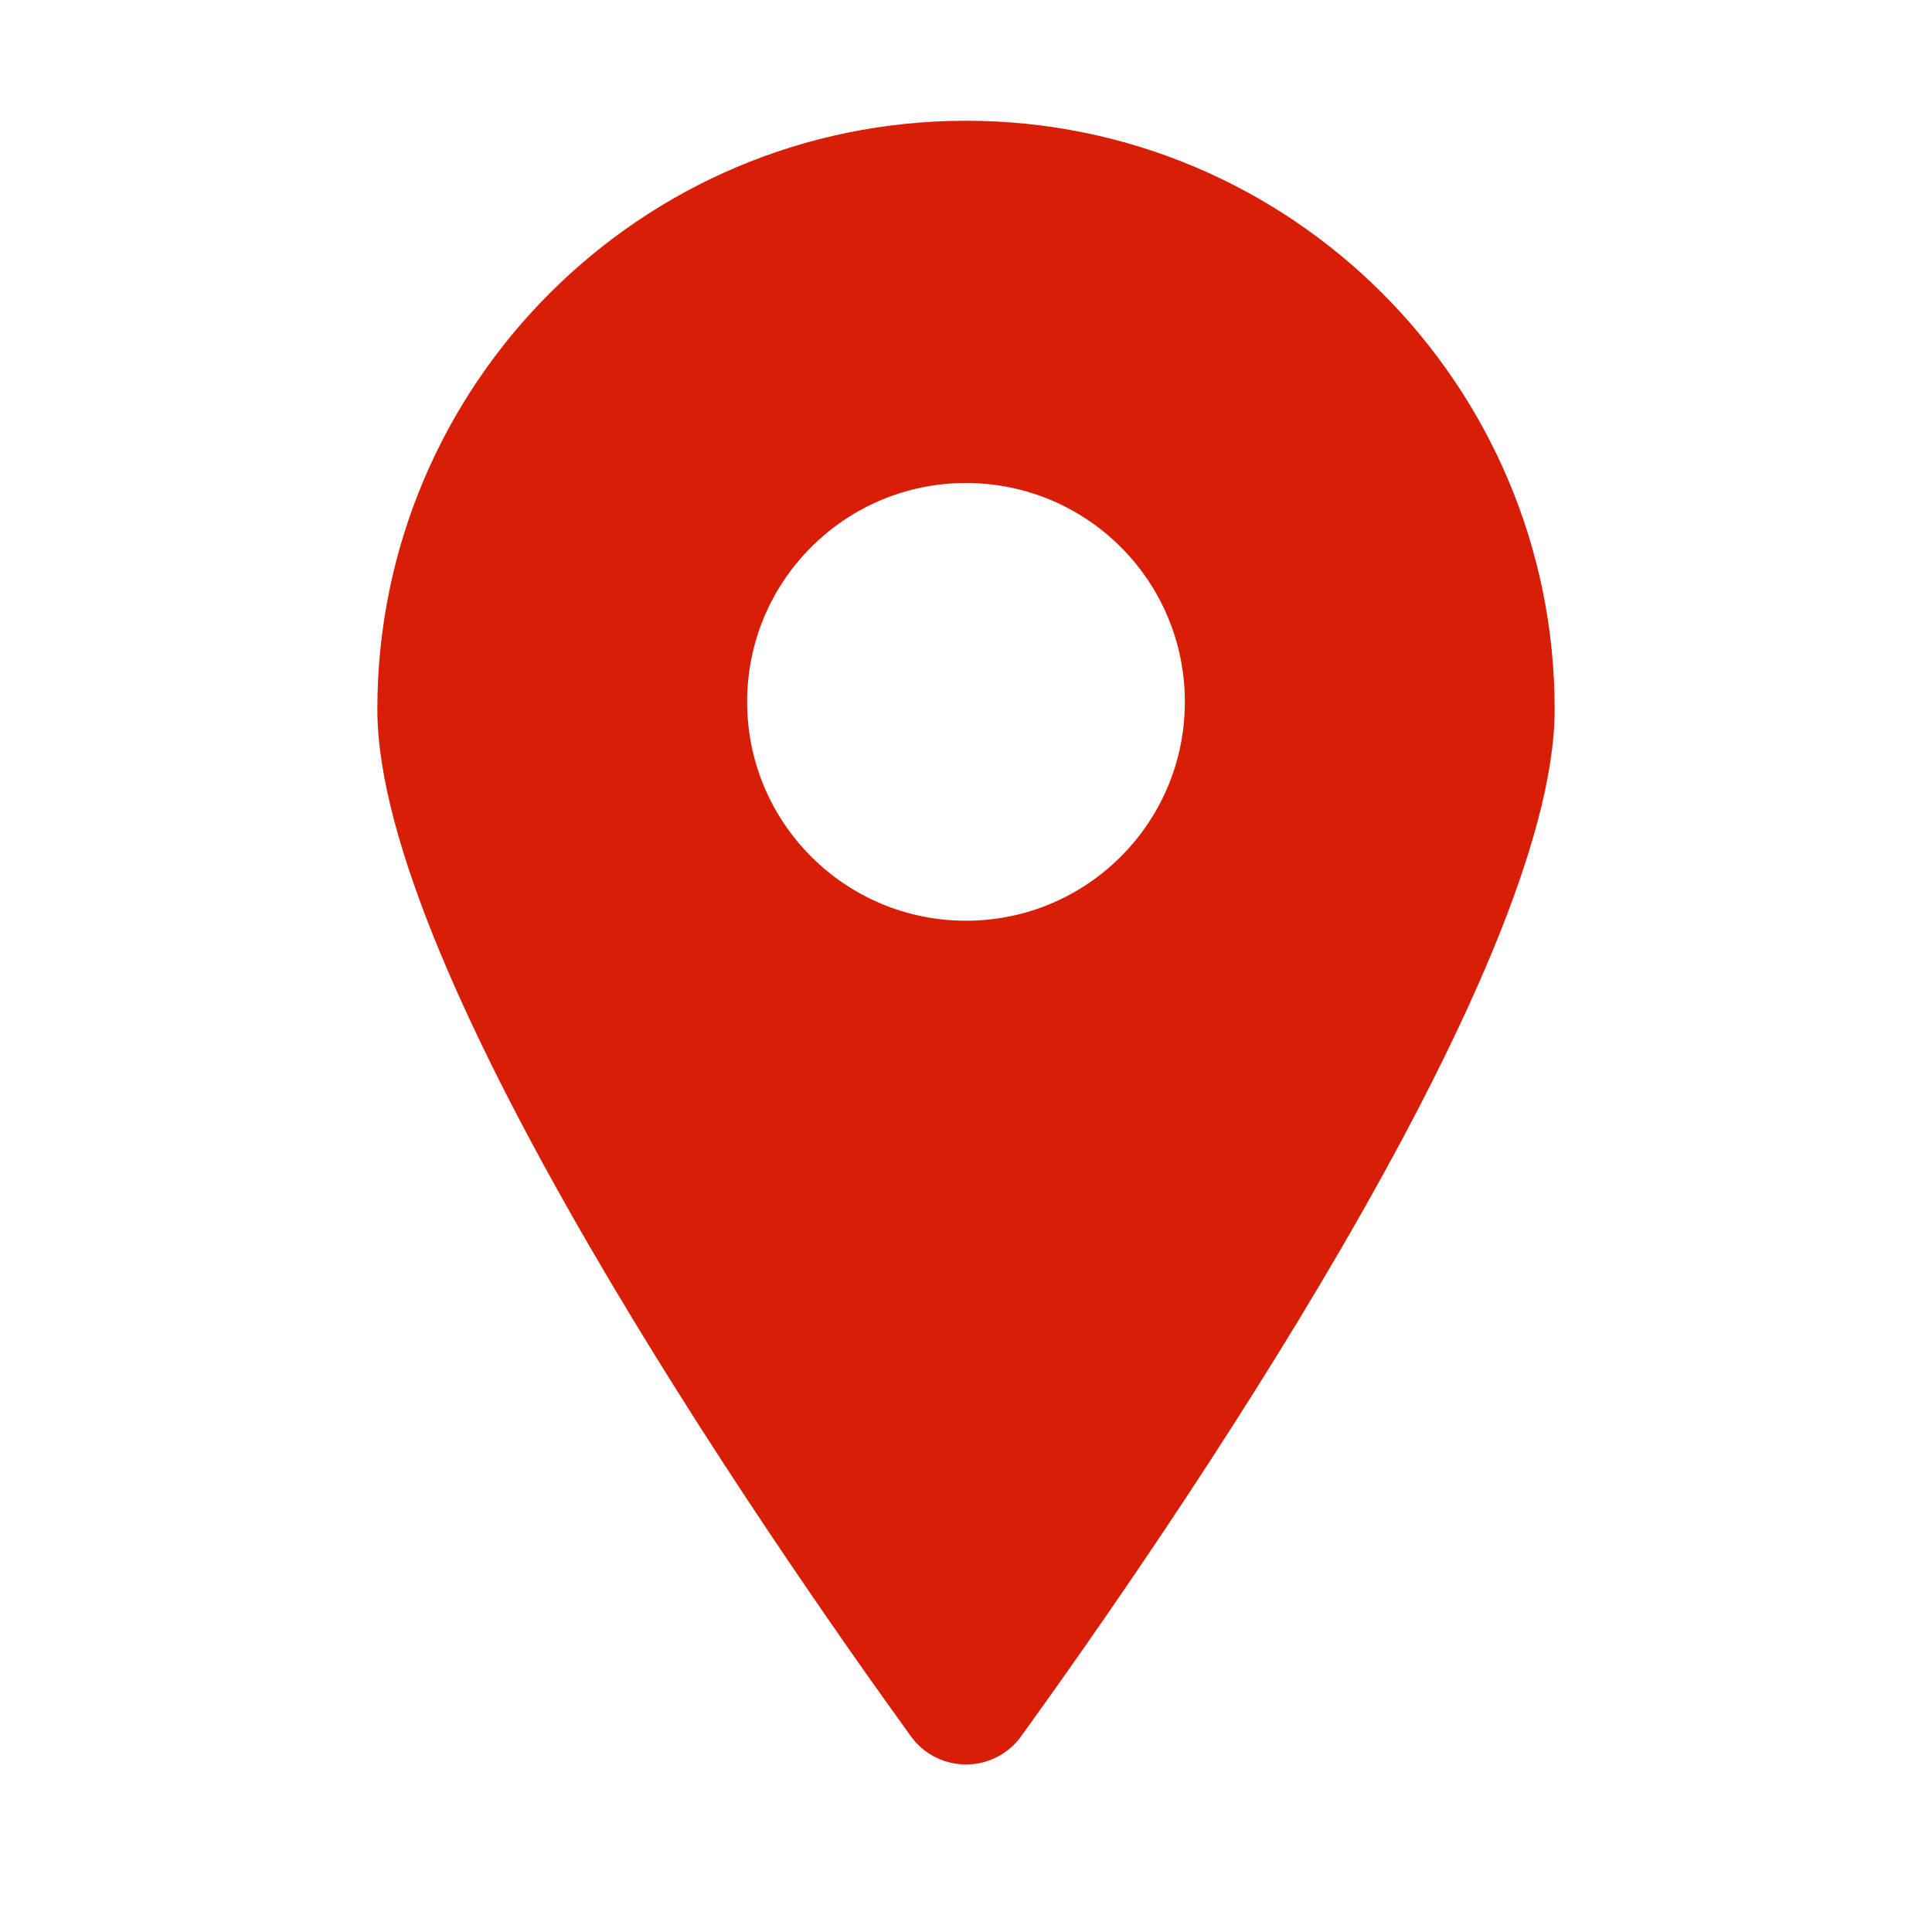 <svg t="1639993123577" class="icon" viewBox="0 0 1024 1024" version="1.1" xmlns="http://www.w3.org/2000/svg" p-id="3932" width="200" height="200"><path d="M512 64c-172.3 0-312 139.7-312 312 0 139.8 205.3 437 282.8 544.3 7.2 9.9 18.2 14.9 29.2 14.9s22-5 29.2-14.9C618.7 813 824 515.8 824 376c0-172.3-139.7-312-312-312z m0 424c-64.1 0-116-51.9-116-116s51.9-116 116-116 116 51.9 116 116-51.9 116-116 116z" p-id="3933" fill="#d81e06"></path></svg>
